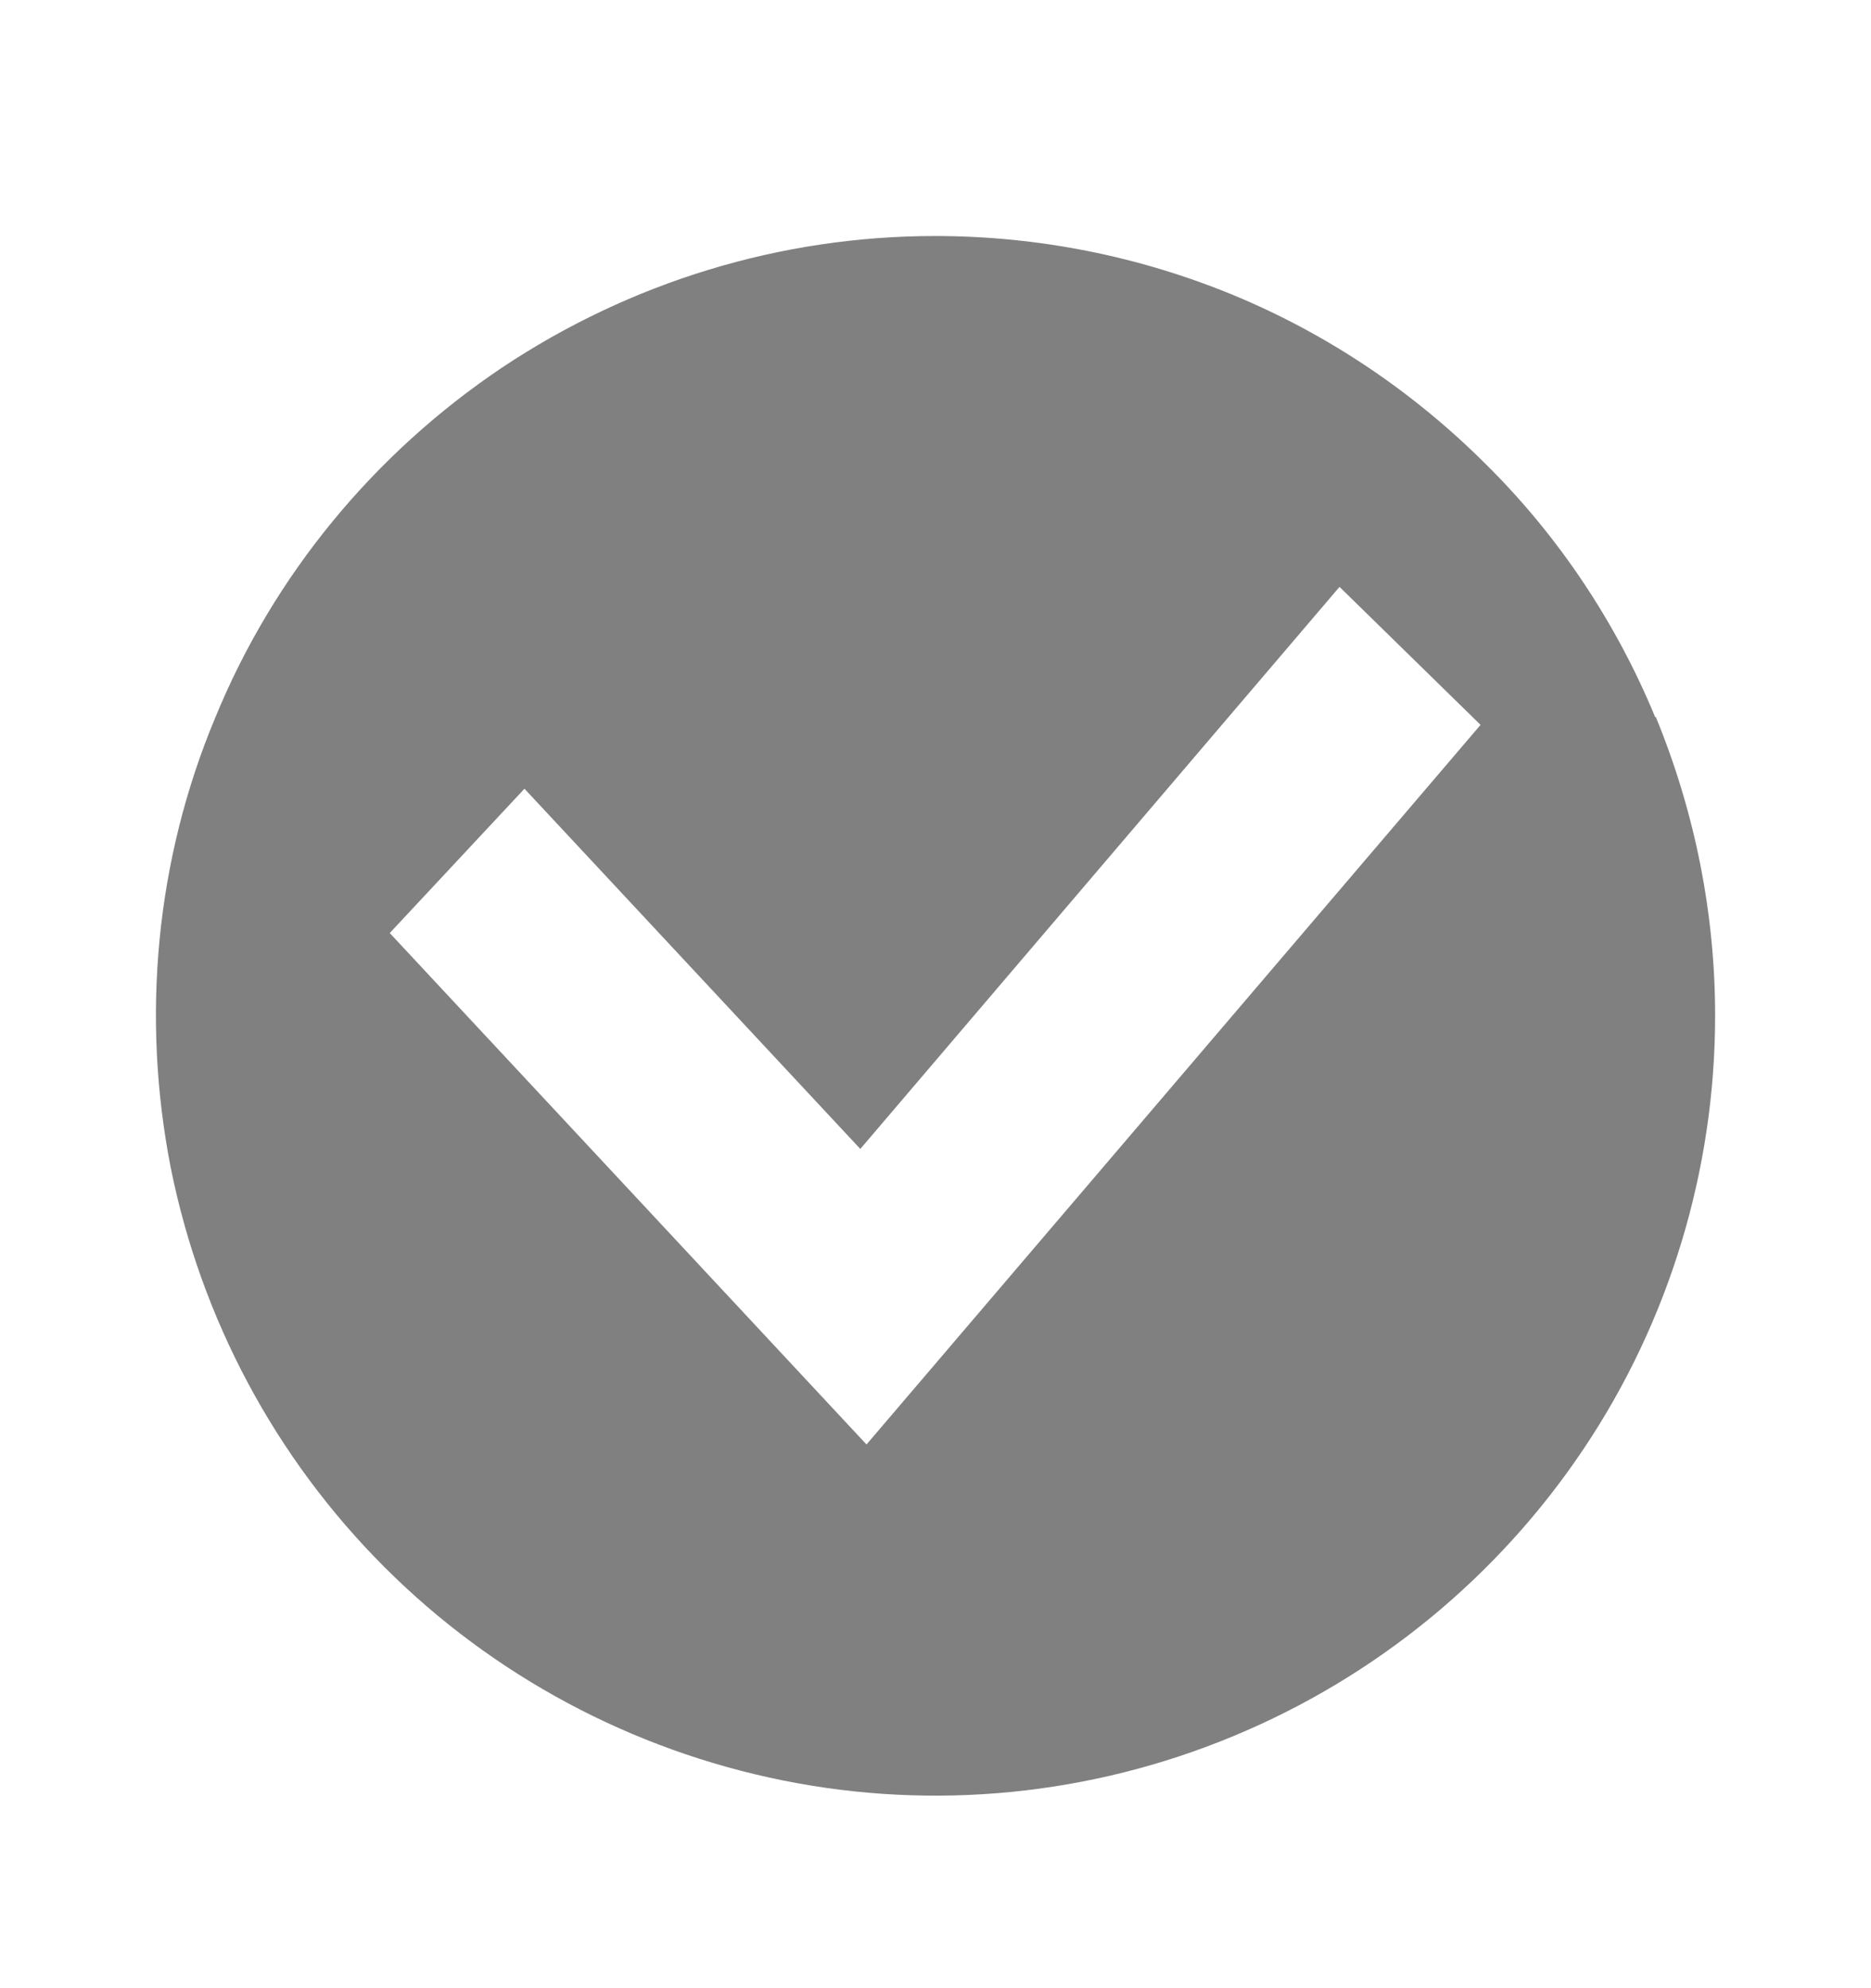 <svg width="16" height="17" viewBox="0 0 16 17" fill="none" xmlns="http://www.w3.org/2000/svg">
<g id="ico_0287_success">
<path id="Vector" fill-rule="evenodd" clip-rule="evenodd" d="M14.154 6.131C13.821 5.324 13.328 4.584 12.708 3.971C12.088 3.351 11.355 2.858 10.549 2.524C9.743 2.191 8.876 2.018 7.997 2.018C6.677 2.018 5.391 2.411 4.292 3.144C3.199 3.878 2.34 4.918 1.84 6.138C1.333 7.351 1.207 8.691 1.46 9.984C1.72 11.278 2.353 12.464 3.286 13.398C4.219 14.331 5.405 14.964 6.697 15.224C7.99 15.484 9.329 15.351 10.549 14.844C11.768 14.338 12.808 13.484 13.541 12.391C14.274 11.298 14.667 10.004 14.667 8.684C14.667 7.811 14.494 6.944 14.16 6.131H14.154ZM7.41 12.351L3.333 7.978L4.485 6.744L7.357 9.824L11.455 5.018L12.661 6.198L7.41 12.351Z" fill="#808080"/>
</g>
</svg>
